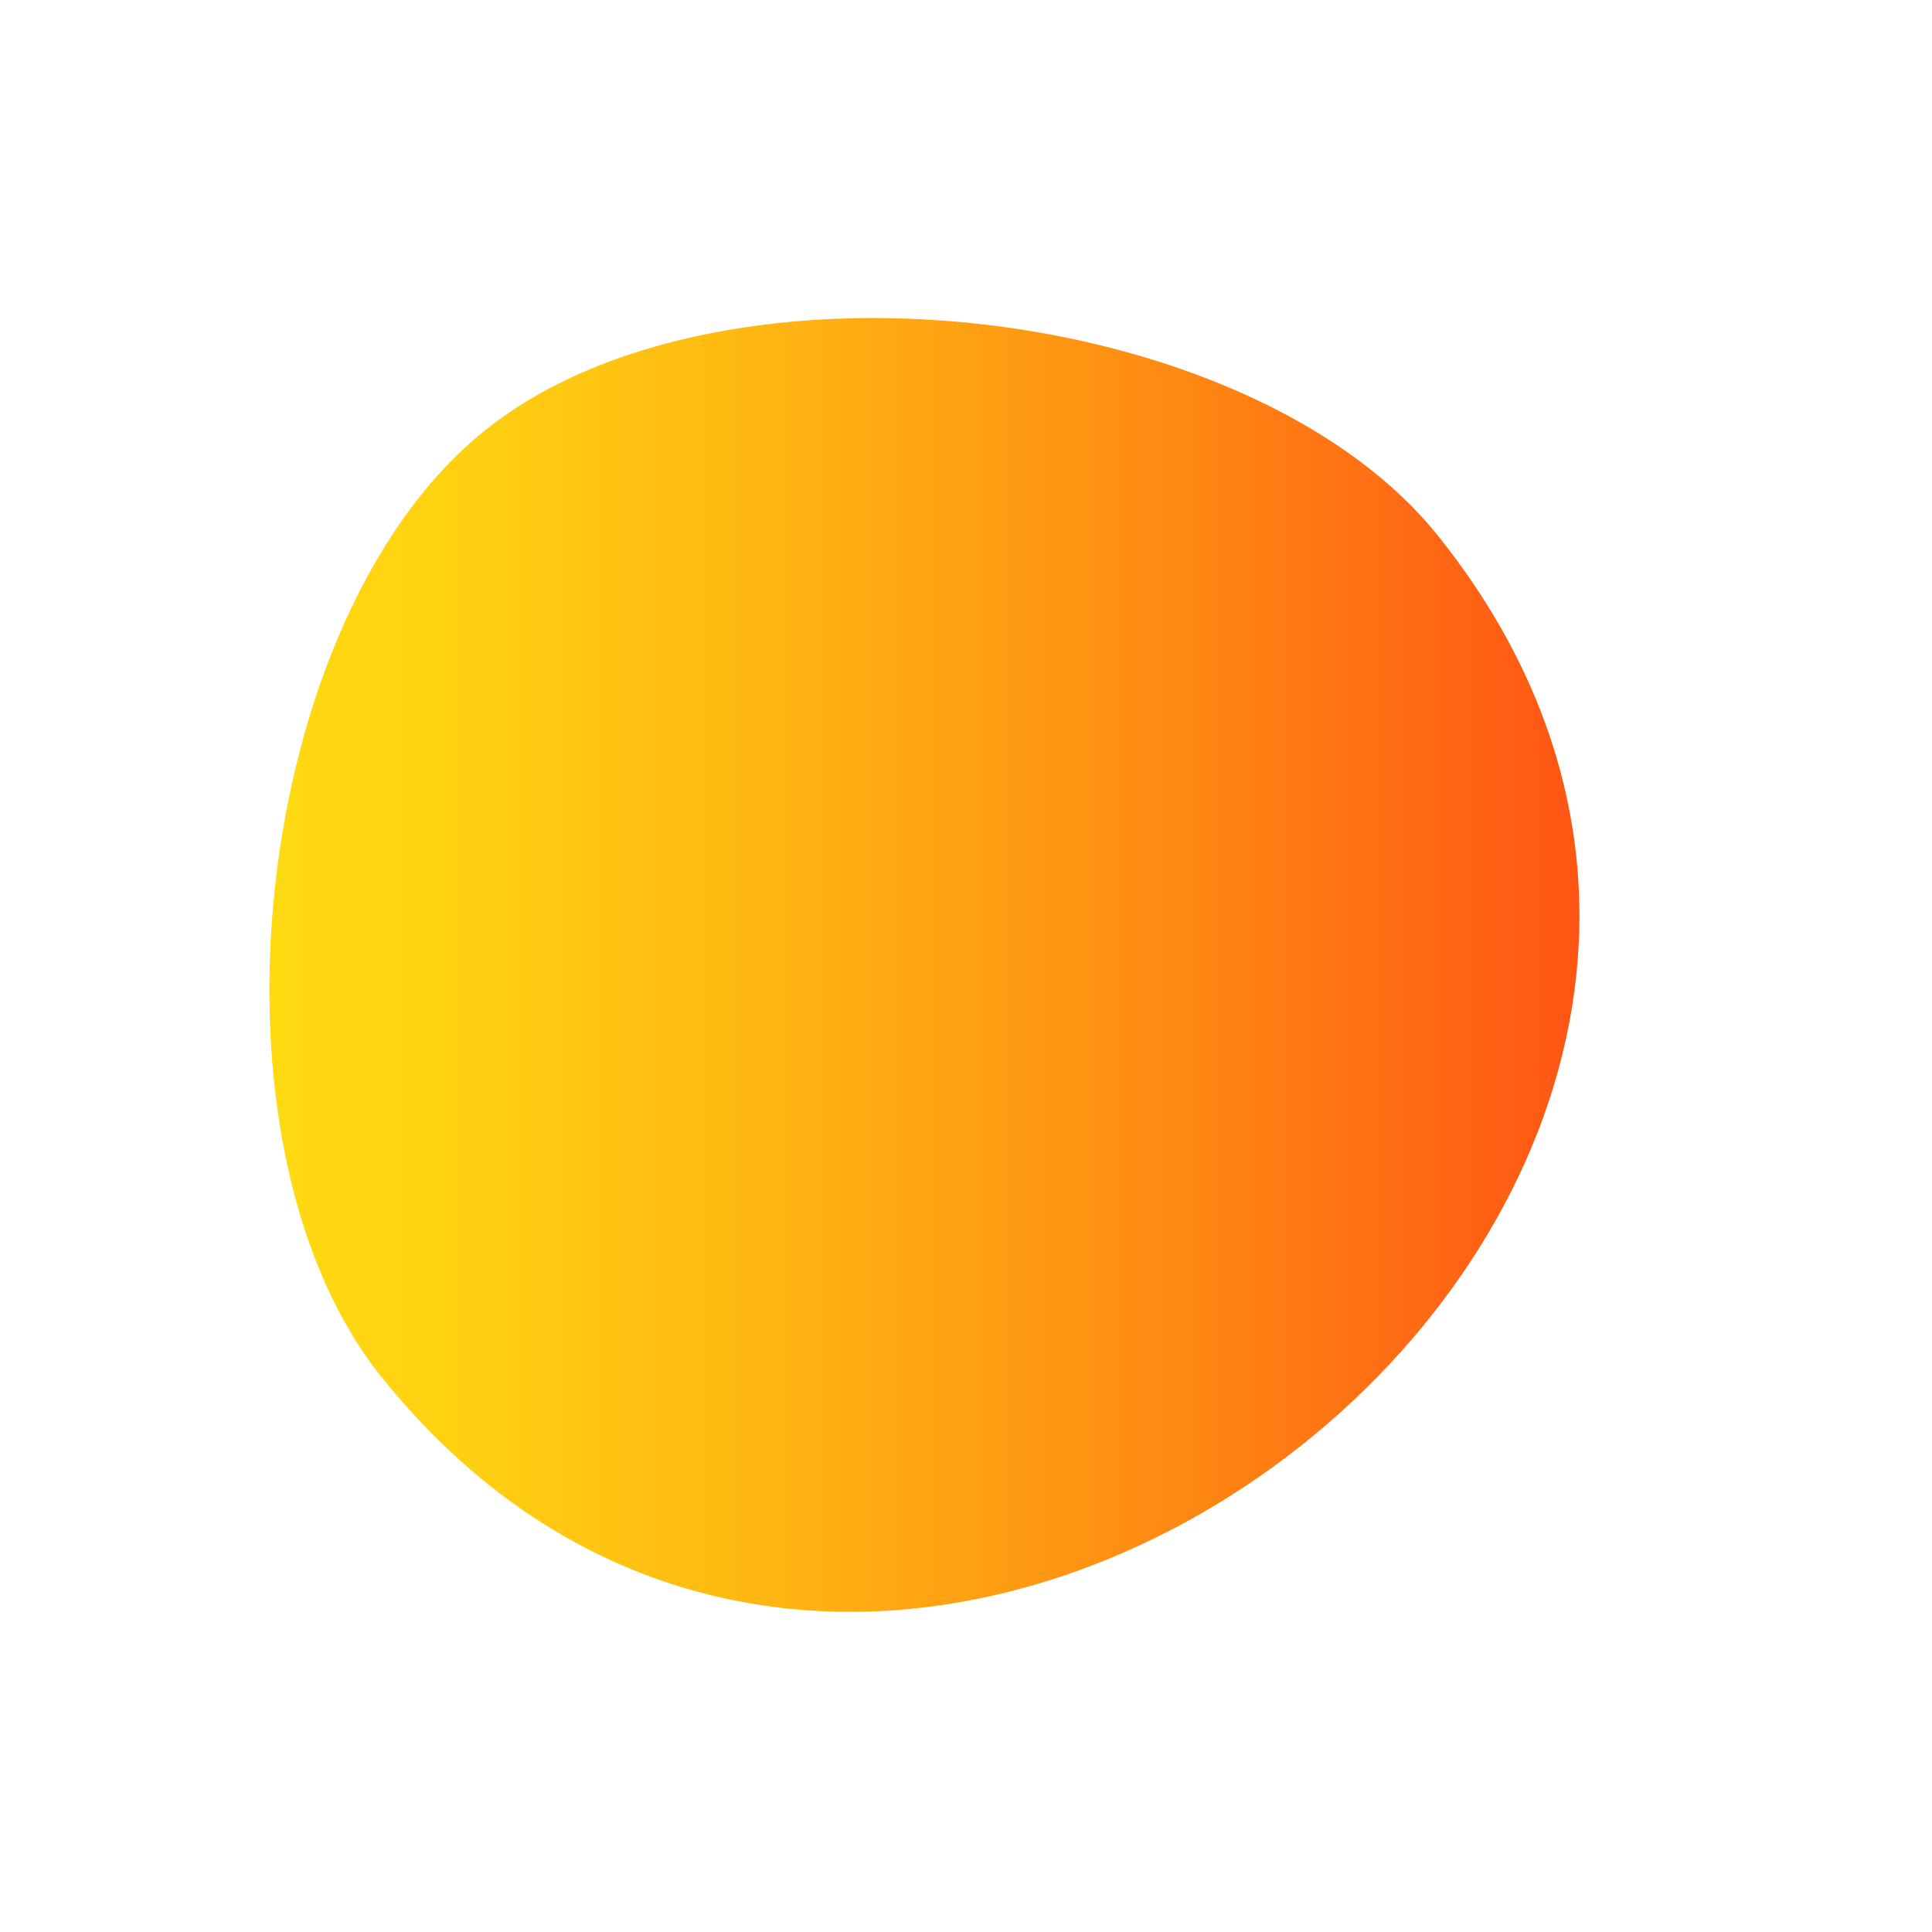 <svg xmlns="http://www.w3.org/2000/svg" xmlns:xlink="http://www.w3.org/1999/xlink" viewBox="0 0 800 800"><defs><style>.a{fill:url(#a);}</style><linearGradient id="a" x1="111.56" y1="399.55" x2="654" y2="399.55" gradientUnits="userSpaceOnUse"><stop offset="0" stop-color="#ffda11"/><stop offset="0.14" stop-color="#ffd111"/><stop offset="0.37" stop-color="#ffb712"/><stop offset="0.66" stop-color="#ff8e13"/><stop offset="1" stop-color="#ff5514"/><stop offset="1" stop-color="#ff5414"/></linearGradient></defs><title>blob</title><path class="a" d="M595.71,222.17C567.65,187,521.33,161.33,469,146.49,418.67,132.24,362.82,128,312.23,135c-43.1,5.93-82.38,20-111.14,43C150.53,218.3,119.83,296.67,113,376.22c-6.29,73.27,7.68,147.54,45,194C277.21,718.69,463.88,679.7,571,569.47c50.78-52.26,83.67-120.53,83-192.43C653.52,325.77,636,272.65,595.71,222.17Z"/></svg>